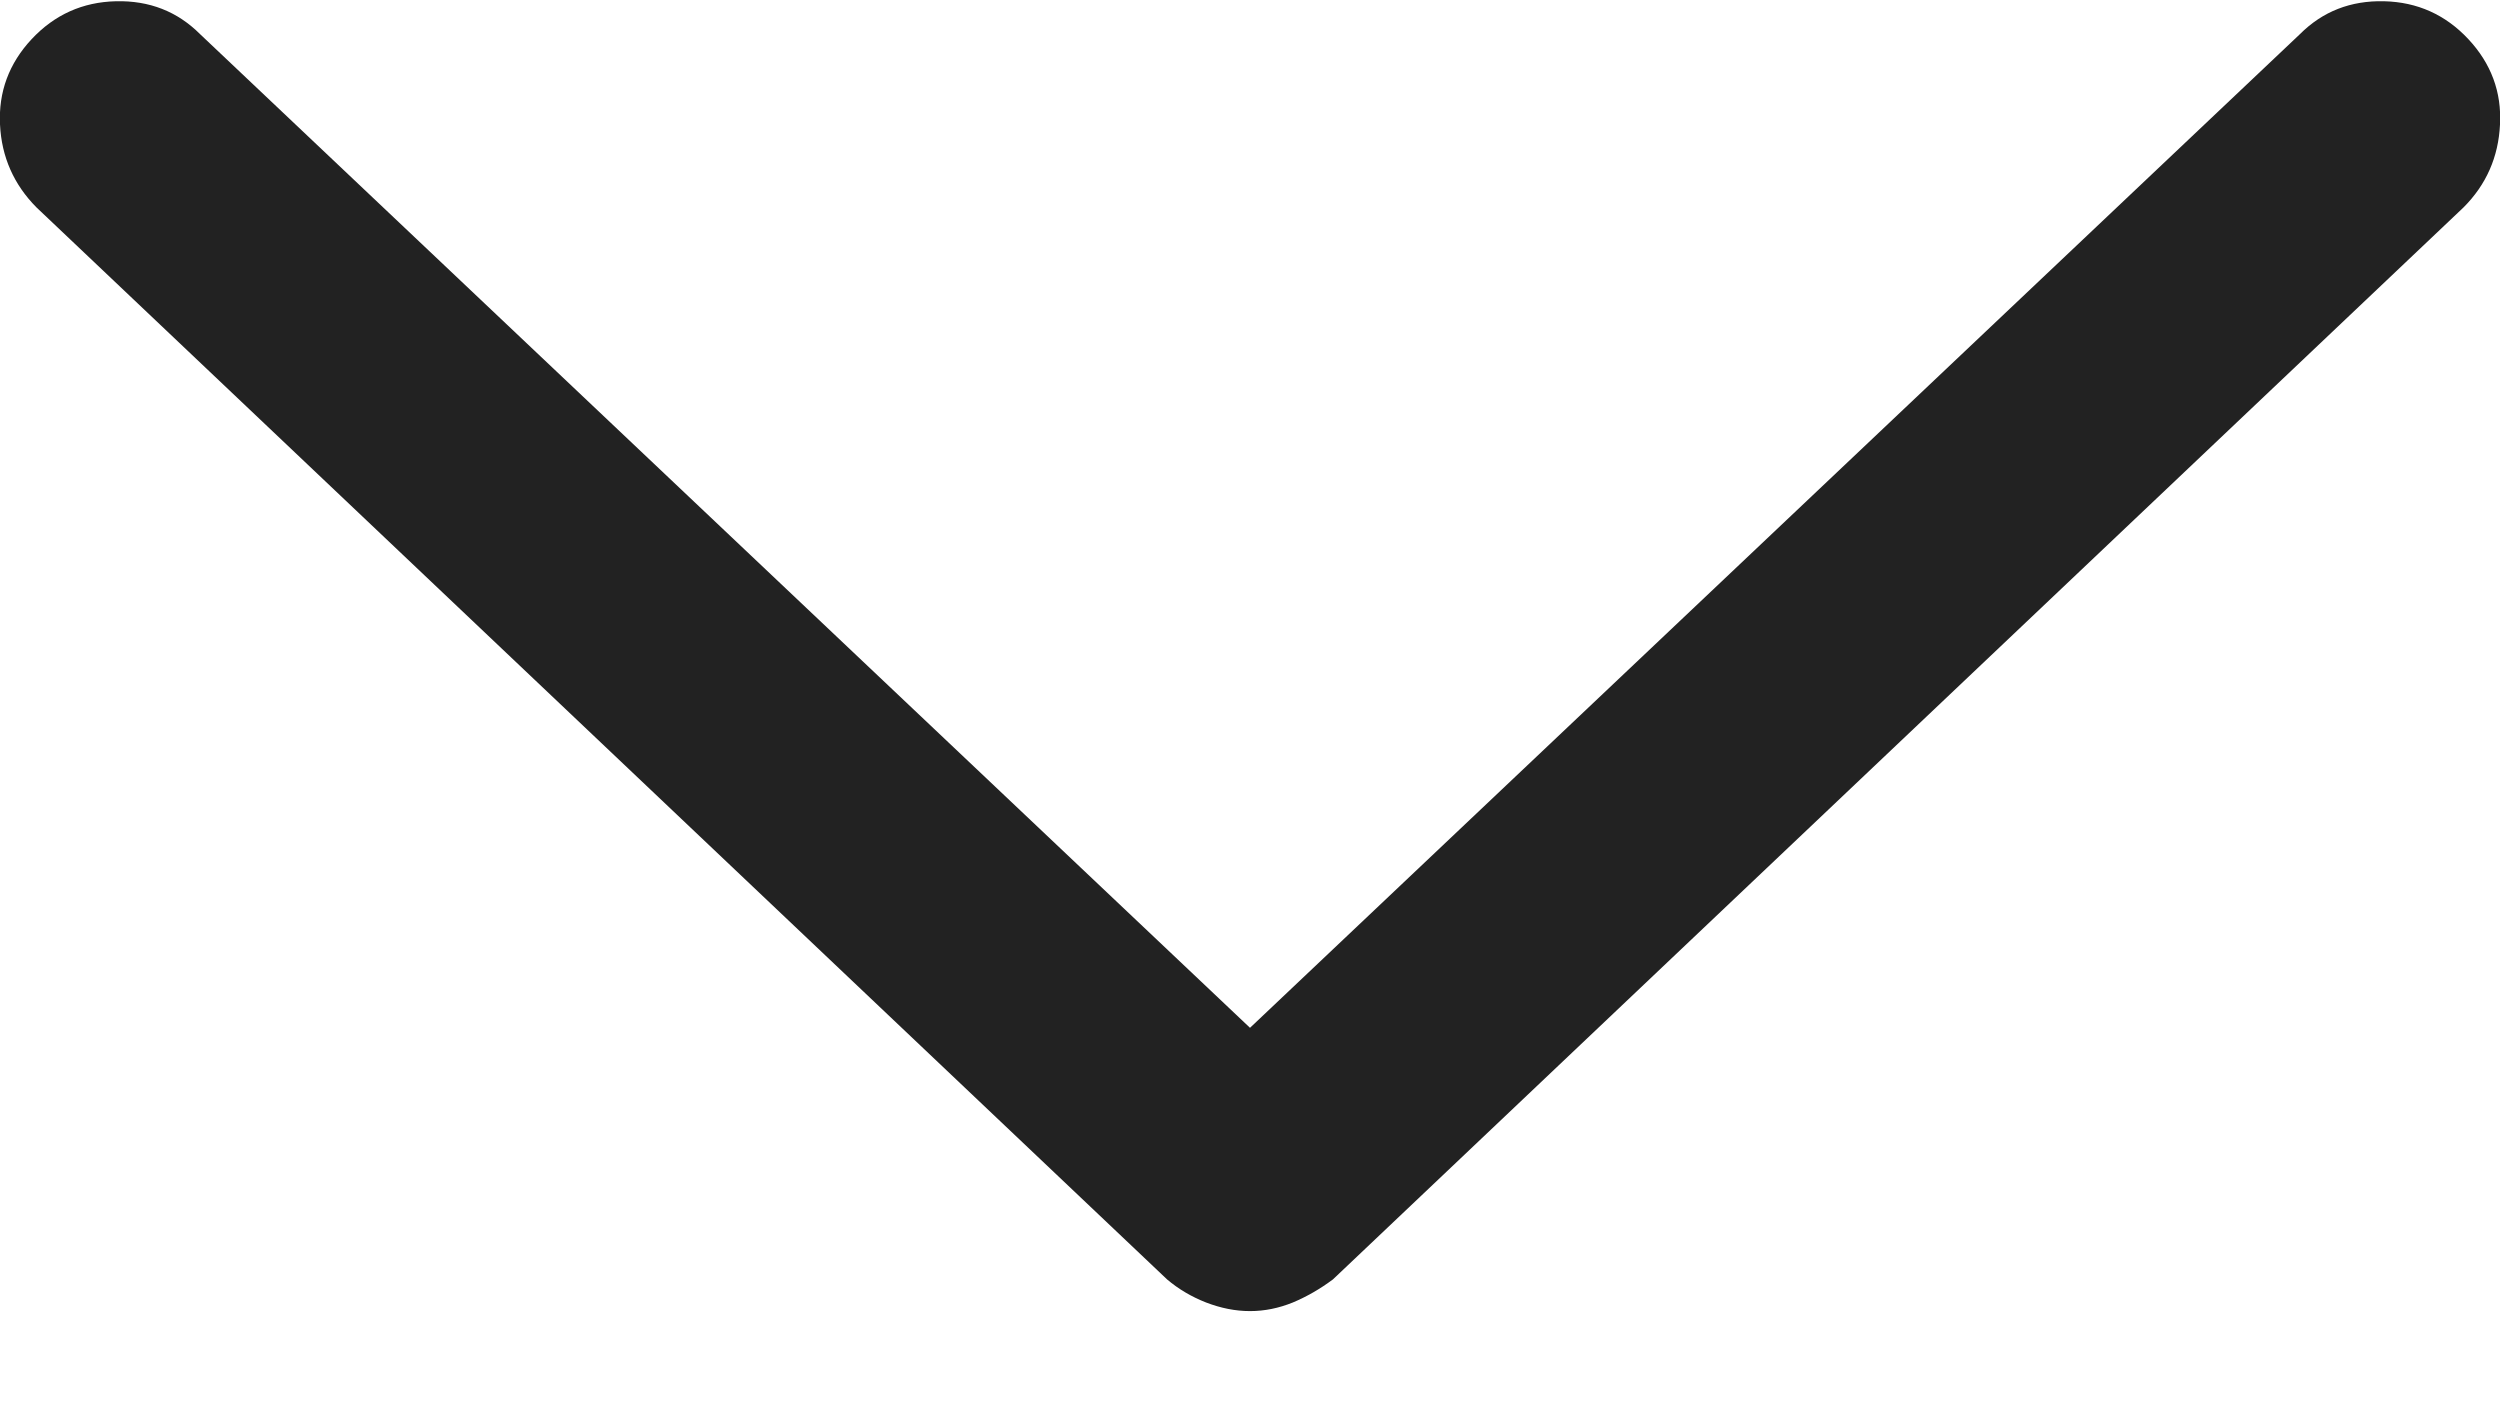<svg width="16" height="9" viewBox="0 0 16 9" fill="none" xmlns="http://www.w3.org/2000/svg">
<path d="M15.797 0.25C15.651 0.094 15.471 0.013 15.258 0.008C15.044 0.003 14.865 0.073 14.719 0.219L8 6.578L1.281 0.219C1.135 0.073 0.956 0.003 0.742 0.008C0.529 0.013 0.349 0.094 0.203 0.25C0.057 0.406 -0.01 0.589 6.51041e-05 0.797C0.01 1.005 0.089 1.182 0.234 1.328L7.469 8.188C7.542 8.25 7.625 8.299 7.719 8.336C7.813 8.372 7.906 8.391 8 8.391C8.094 8.391 8.185 8.372 8.274 8.336C8.362 8.299 8.448 8.25 8.531 8.188L15.766 1.328C15.912 1.182 15.99 1.005 16 0.797C16.011 0.589 15.943 0.406 15.797 0.25Z" fill="#222222"/>
</svg>
